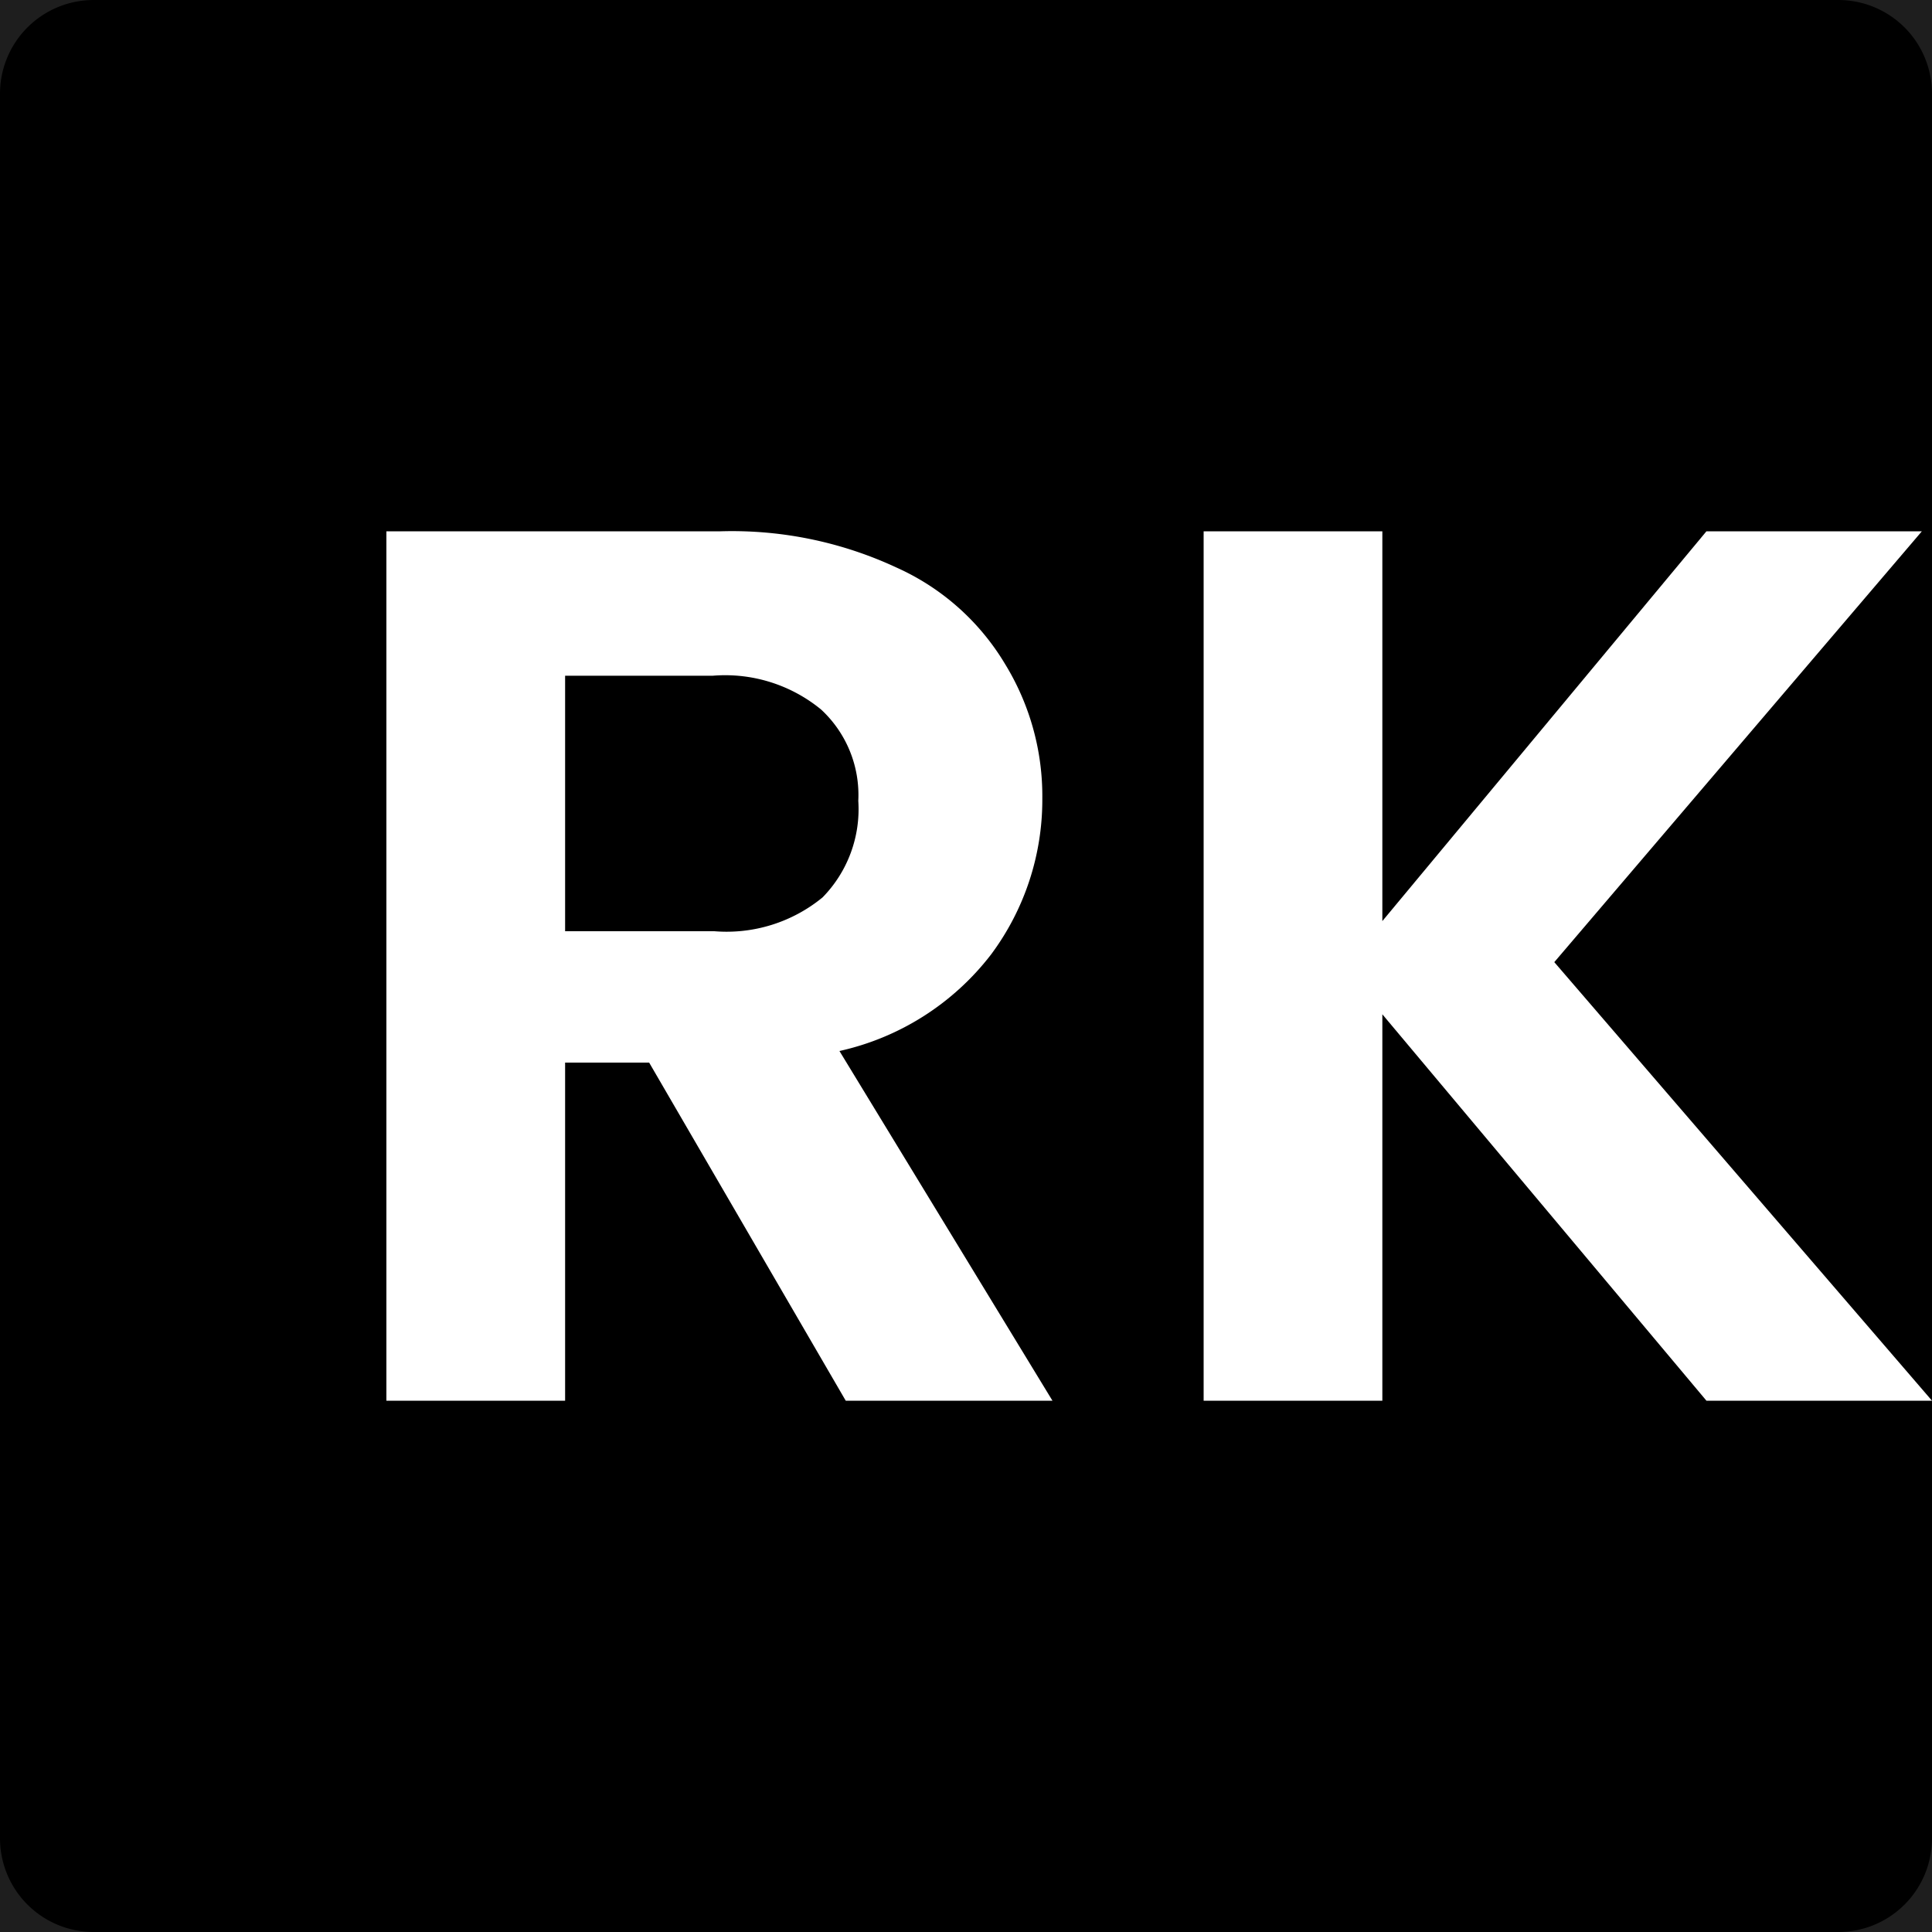 <svg id="Layer_1" data-name="Layer 1" xmlns="http://www.w3.org/2000/svg" viewBox="0 0 40 40"><defs><style>.cls-1{fill:#1e1e1e;}.cls-2{fill:#fff;}</style></defs><rect class="cls-1" width="40" height="40"/><g id="Group_1" data-name="Group 1"><path id="Rectangle_3" data-name="Rectangle 3" d="M0,1.94A1.94,1.94,0,0,1,1.94,0H38.06A1.94,1.94,0,0,1,40,1.94V38.06A1.94,1.94,0,0,1,38.06,40H1.94A1.94,1.94,0,0,1,0,38.06Z"/><g id="RK"><path class="cls-2" d="M17.51,29l-4.07-7H11.7v7H8V11h6.92a8.06,8.06,0,0,1,3.64.75,5,5,0,0,1,2.25,2,5.23,5.23,0,0,1,.77,2.79,5.36,5.36,0,0,1-1.06,3.22,5.45,5.45,0,0,1-3.14,2L21.79,29ZM11.7,19.28h3.09a3.13,3.13,0,0,0,2.24-.7,2.61,2.61,0,0,0,.74-2A2.41,2.41,0,0,0,17,14.69a3.13,3.13,0,0,0-2.24-.7H11.7Z"/><path class="cls-2" d="M35.33,29l-6.71-8v8h-3.7V11h3.7v8.07L35.33,11h4.46l-7.61,8.92L40,29Z"/></g></g></svg>